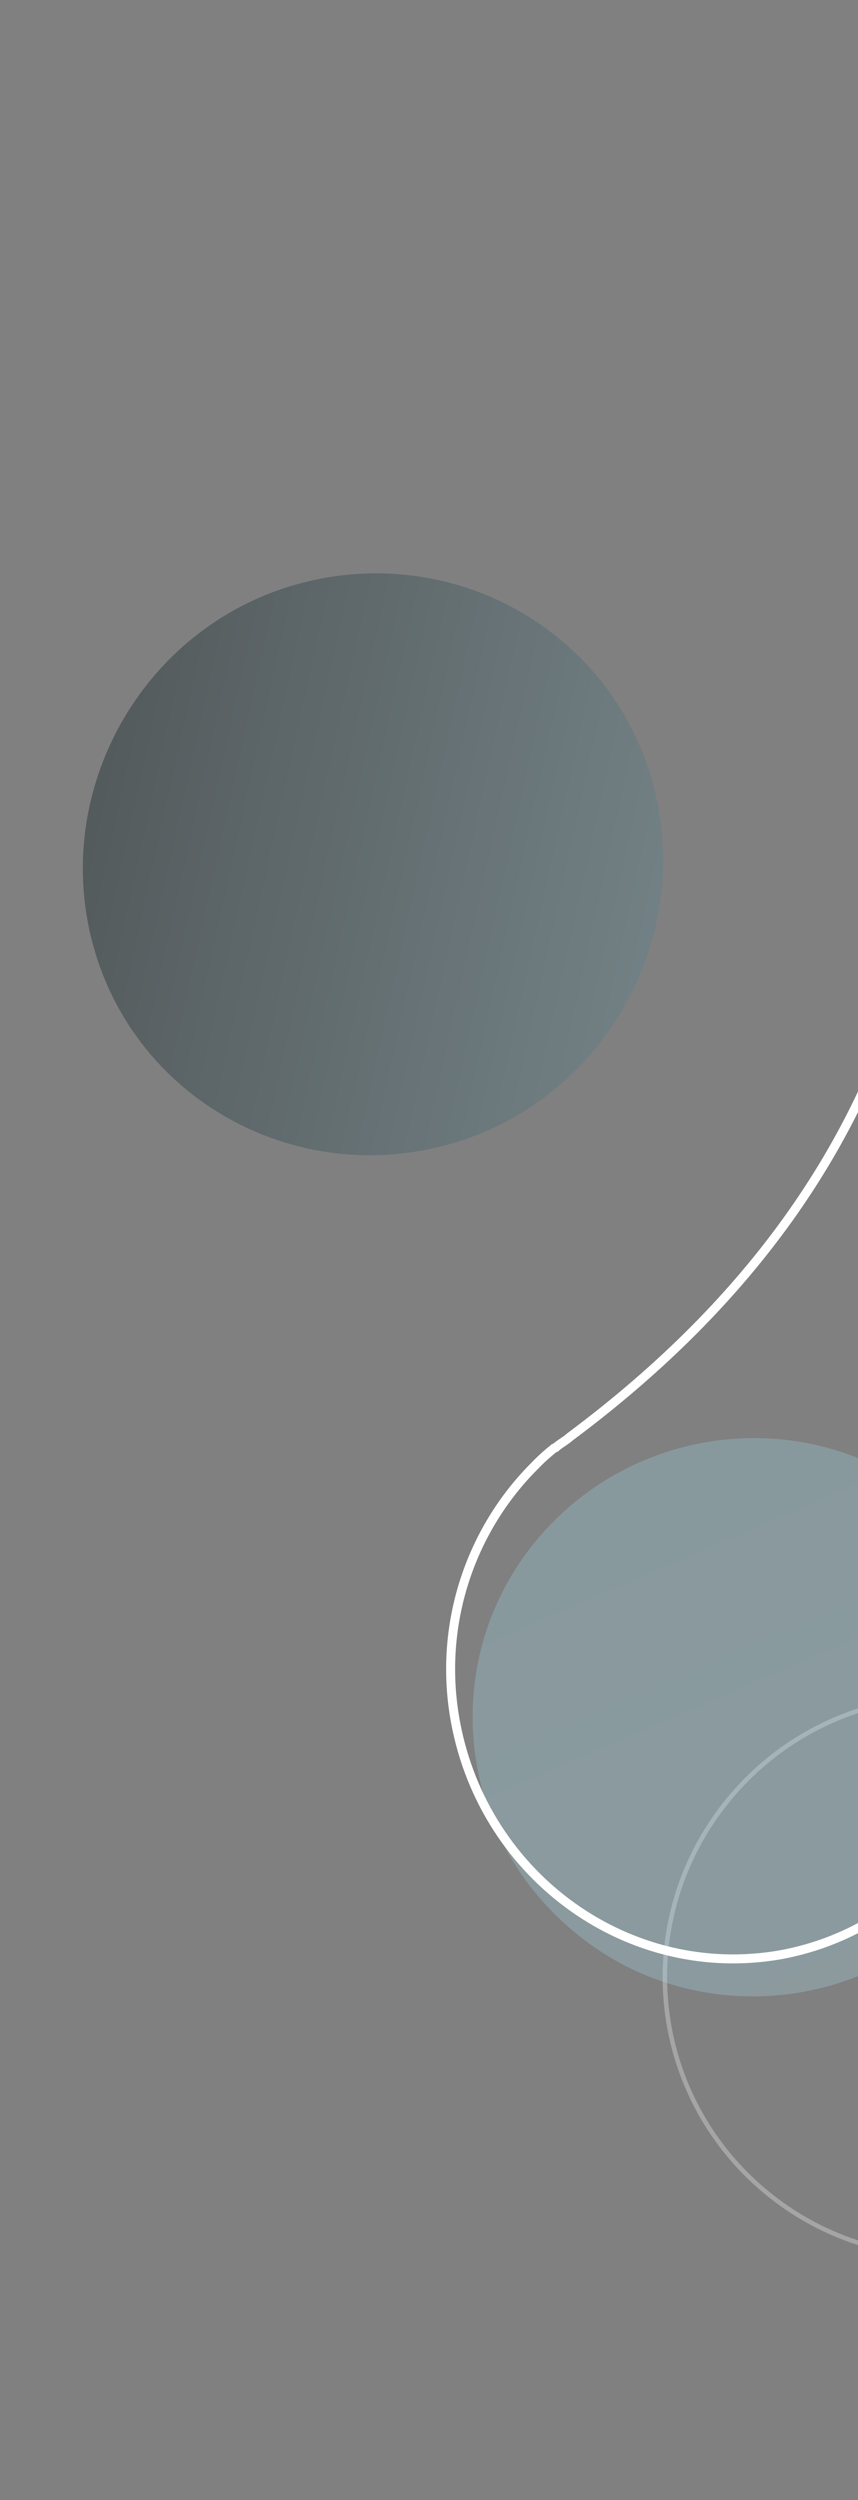 <svg width="191" height="556" viewBox="0 0 191 556" fill="none" xmlns="http://www.w3.org/2000/svg">
<rect x="0" y="0" width="191" height="556" fill="#808080" stroke="none"/>
<path opacity="0.29" d="M162.581 399.71C140.426 426.121 143.918 465.368 170.381 487.37C196.844 509.372 236.256 505.798 258.411 479.386C280.566 452.975 277.074 413.728 250.611 391.726C224.149 369.724 184.736 373.299 162.581 399.71Z" stroke="white" stroke-miterlimit="10"/>
<path opacity="0.29" d="M119.768 342.124C141.978 315.874 181.349 312.181 207.65 334.239C233.951 356.296 237.561 395.501 215.629 421.673C193.696 447.845 154.047 451.616 127.746 429.559C101.168 407.58 97.558 368.375 119.768 342.124Z" fill="url(#paint0_linear)"/>
<path opacity="0.54" d="M145.707 175.661C154.28 210.185 133.261 245.931 98.656 254.831C64.051 263.73 28.923 243.277 20.35 208.753C11.777 174.229 32.797 138.483 67.402 129.583C102.007 120.684 137.135 141.137 145.707 175.661Z" fill="url(#paint1_linear)"/>
<g opacity="0.54">
<path opacity="0.54" d="M278.89 60.197C313.108 59.452 340.658 85.924 340.533 119.333C340.087 196.041 216.338 200.965 216.792 122.17C216.917 88.76 244.671 60.941 278.89 60.197Z" fill="url(#paint2_linear)"/>
</g>
<path d="M173.809 434.7C200.845 429.731 220.587 407.457 223.851 380.906C223.773 380.63 223.972 380.276 223.894 380C224.058 378.464 224.144 376.652 224.23 374.84L228.33 315.275C225.574 333.04 224.558 350.61 224.097 368.024C224.48 350.334 225.616 332.134 228.373 314.369L228.33 315.275C235.545 268.834 254.784 222.565 303.756 179.802C308 176.813 312.088 173.272 315.465 169.337C325.631 158.712 329.742 148.907 329.738 139.373C331.19 131.81 331.3 123.734 329.668 115.852C323.469 81.253 290.922 58.282 257.355 64.503C234.556 68.571 220.423 82.106 213.439 98.684C210.651 103.645 209.086 109.749 209.062 116.014C208.406 122.159 208.461 128.699 209.624 134.926C210.986 183.111 210.946 257.022 126.854 319.558C125.901 320.424 124.593 321.092 123.641 321.957L123.364 322.036C121.658 323.412 120.229 324.711 119.077 325.931C104.823 340.096 97.347 361.282 101.419 383.075C107.895 417.596 140.165 440.646 173.809 434.7Z" stroke="white" stroke-width="2" stroke-miterlimit="10"/>
<defs>
<linearGradient id="paint0_linear" x1="51.268" y1="113.79" x2="369.454" y2="850.821" gradientUnits="userSpaceOnUse">
<stop stop-color="#81CCE0"/>
<stop offset="0.51" stop-color="#AEDDEA"/>
<stop offset="1"/>
</linearGradient>
<linearGradient id="paint1_linear" x1="725.982" y1="331.65" x2="-84.574" y2="152.722" gradientUnits="userSpaceOnUse">
<stop stop-color="#81CCE0"/>
<stop offset="0.51" stop-color="#AEDDEA"/>
<stop offset="1"/>
</linearGradient>
<linearGradient id="paint2_linear" x1="750.405" y1="222.102" x2="-60.176" y2="43.169" gradientUnits="userSpaceOnUse">
<stop stop-color="#81CCE0"/>
<stop offset="0.51" stop-color="#AEDDEA"/>
<stop offset="1"/>
</linearGradient>
</defs>
</svg>
